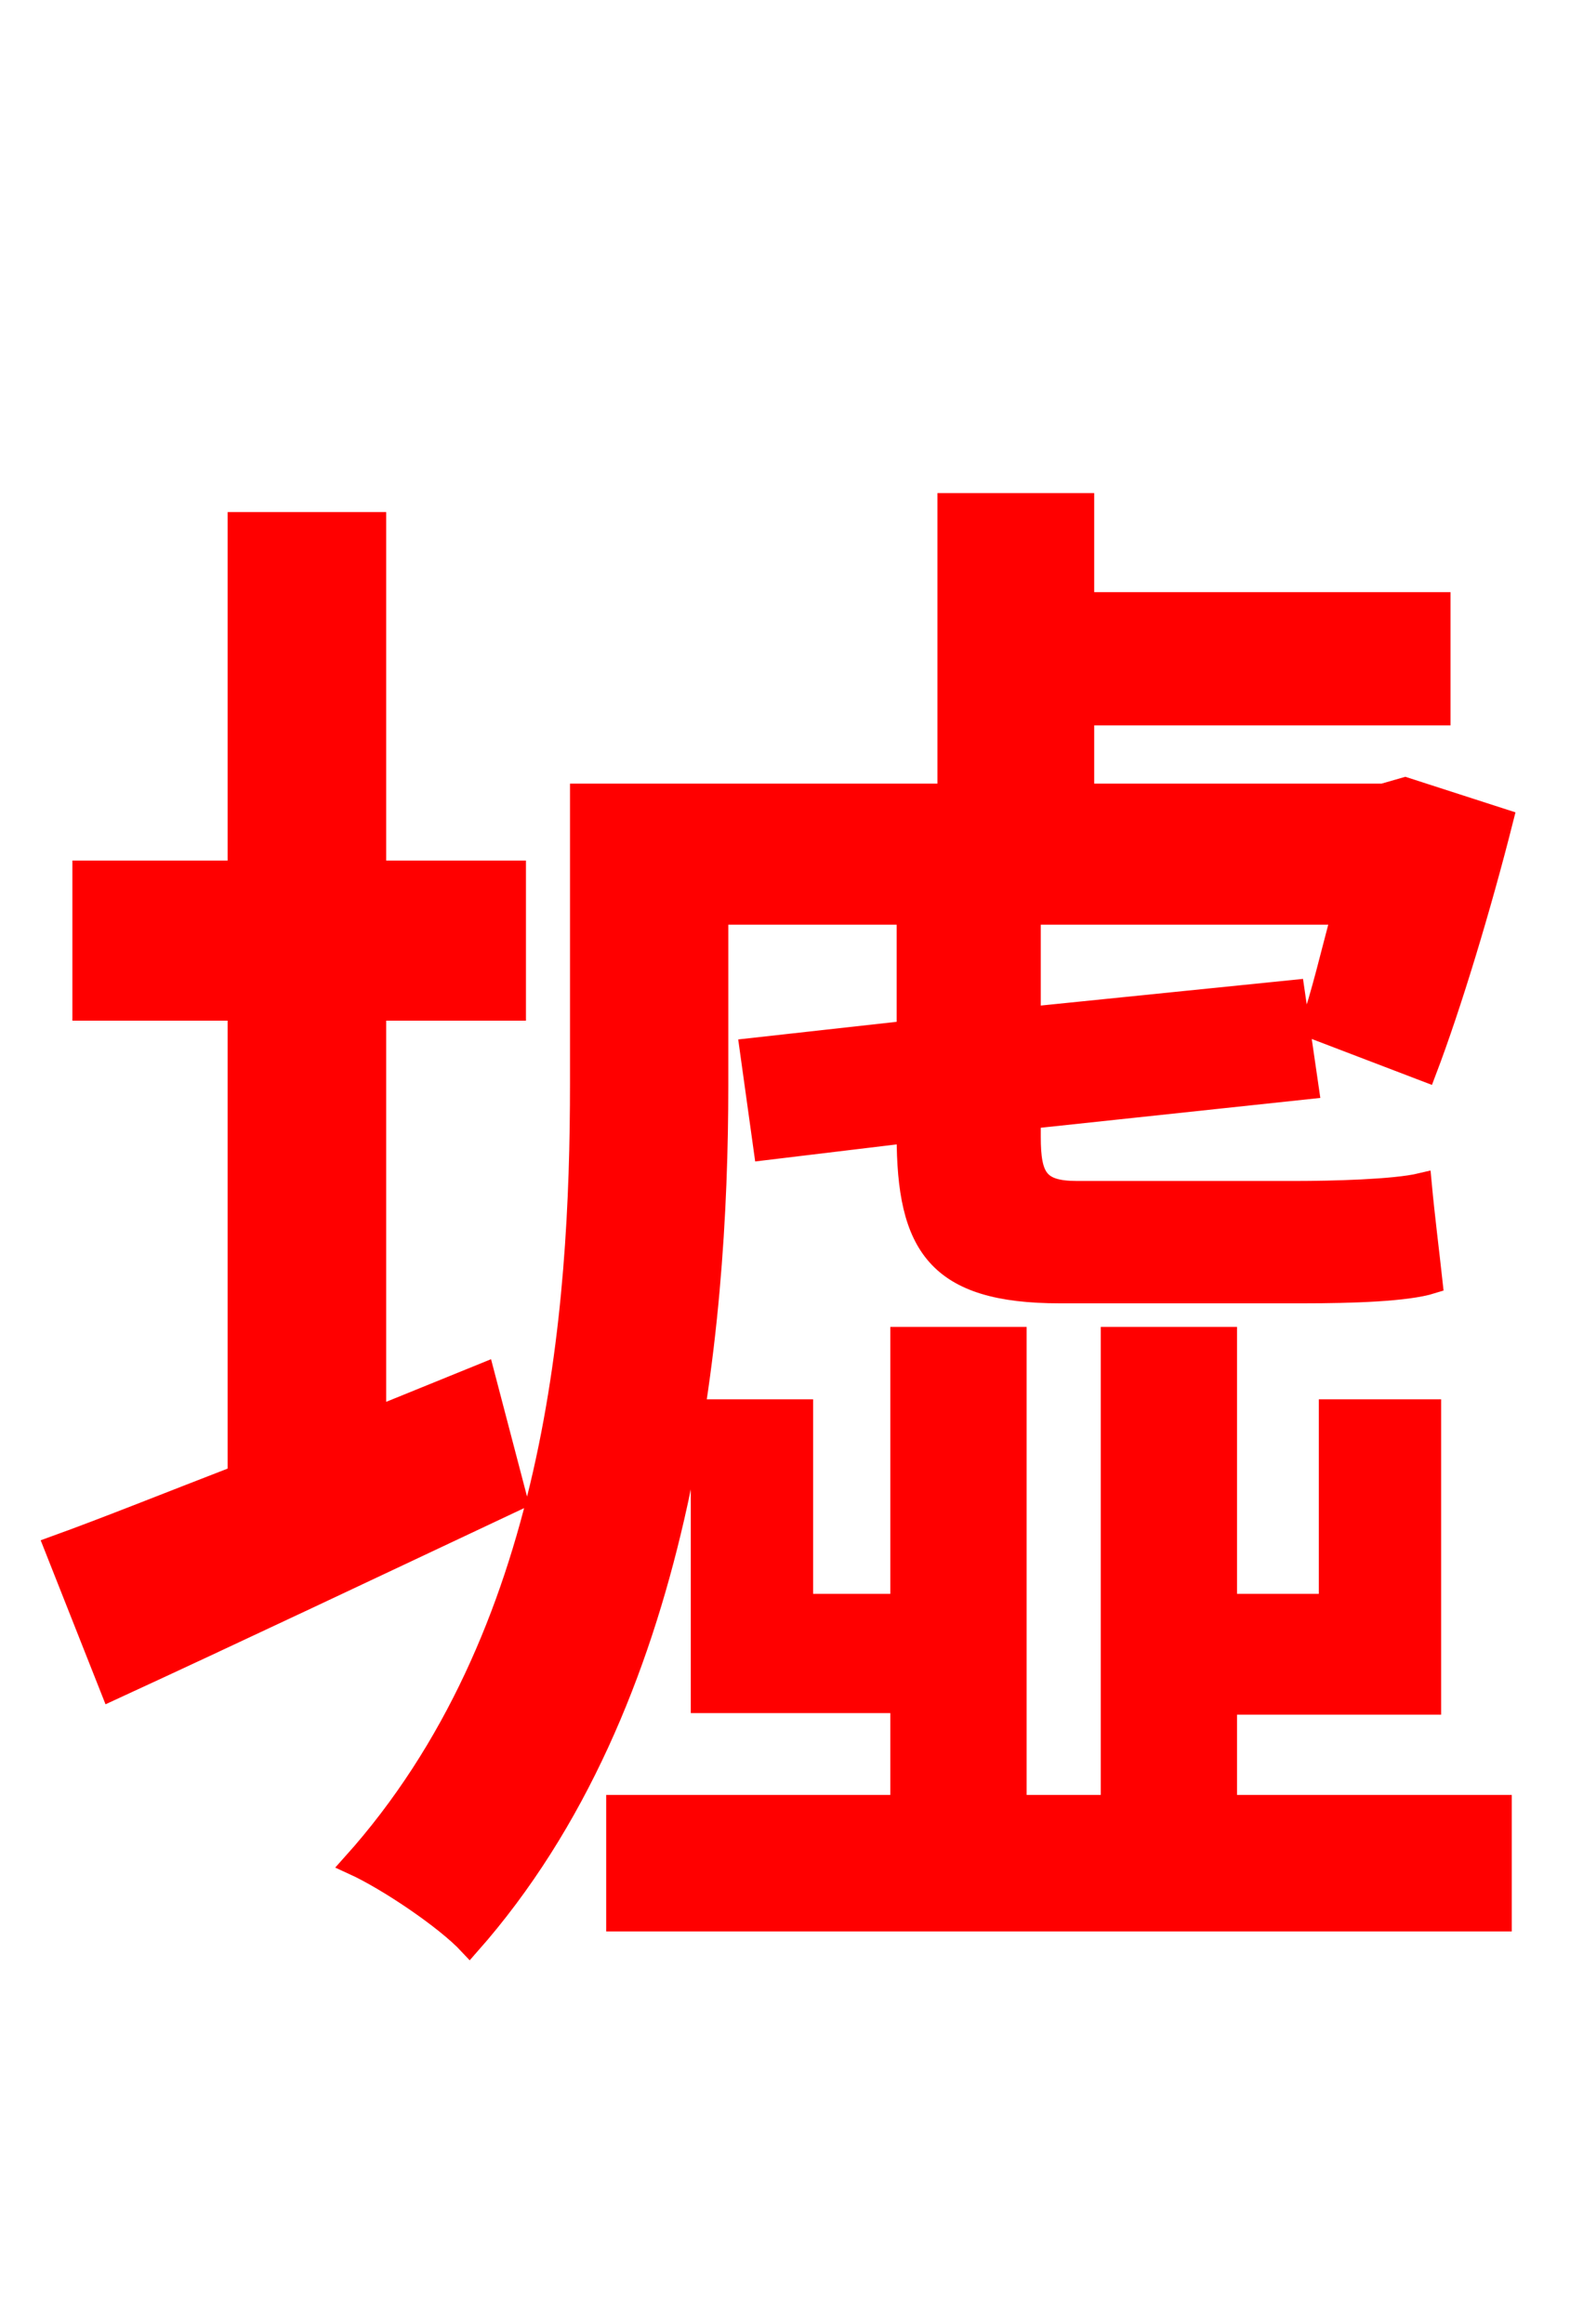 <svg xmlns="http://www.w3.org/2000/svg" xmlns:xlink="http://www.w3.org/1999/xlink" width="72" height="106.56"><path fill="red" stroke="red" d="M22.18 63.00L17.21 65.02L17.21 46.30L23.62 46.30L23.62 39.96L17.21 39.96L17.21 23.98L10.94 23.98L10.94 39.96L3.82 39.96L3.82 46.30L10.94 46.30L10.94 67.68C7.78 68.90 4.90 70.06 2.52 70.92L5.11 77.47C10.58 74.95 17.28 71.78 23.69 68.76ZM32.90 41.90L41.62 41.90L41.62 47.30L34.42 48.10L35.06 52.70L41.62 51.91L41.62 52.06C41.62 57.10 42.98 59.26 48.60 59.26L59.76 59.26C61.99 59.26 64.51 59.18 65.66 58.82C65.52 57.53 65.30 55.80 65.16 54.29C63.94 54.58 61.06 54.65 59.40 54.65L49.39 54.65C47.59 54.65 47.23 54.00 47.23 52.13L47.23 51.26L59.98 49.90L59.33 45.43L47.23 46.66L47.23 41.90L61.56 41.90C61.06 43.78 60.62 45.65 60.12 47.09L65.38 49.10C66.53 46.08 67.90 41.54 68.90 37.58L64.44 36.14L63.43 36.43L49.68 36.43L49.68 32.76L66.02 32.76L66.02 27.65L49.68 27.65L49.68 23.11L43.49 23.11L43.49 36.43L26.64 36.43L26.64 49.68C26.64 60.19 25.56 75.02 16.20 85.46C17.78 86.18 20.45 87.98 21.53 89.14C31.32 78.05 32.90 61.20 32.90 49.75ZM56.23 78.12L65.59 78.12L65.59 64.66L60.98 64.66L60.98 73.58L56.23 73.58L56.23 61.34L50.98 61.34L50.98 82.80L46.58 82.80L46.58 61.34L41.33 61.34L41.33 73.58L36.79 73.58L36.79 64.66L32.18 64.66L32.18 78.05L41.33 78.05L41.33 82.80L28.30 82.80L28.30 88.06L68.83 88.06L68.83 82.80L56.23 82.80Z"/></svg>
